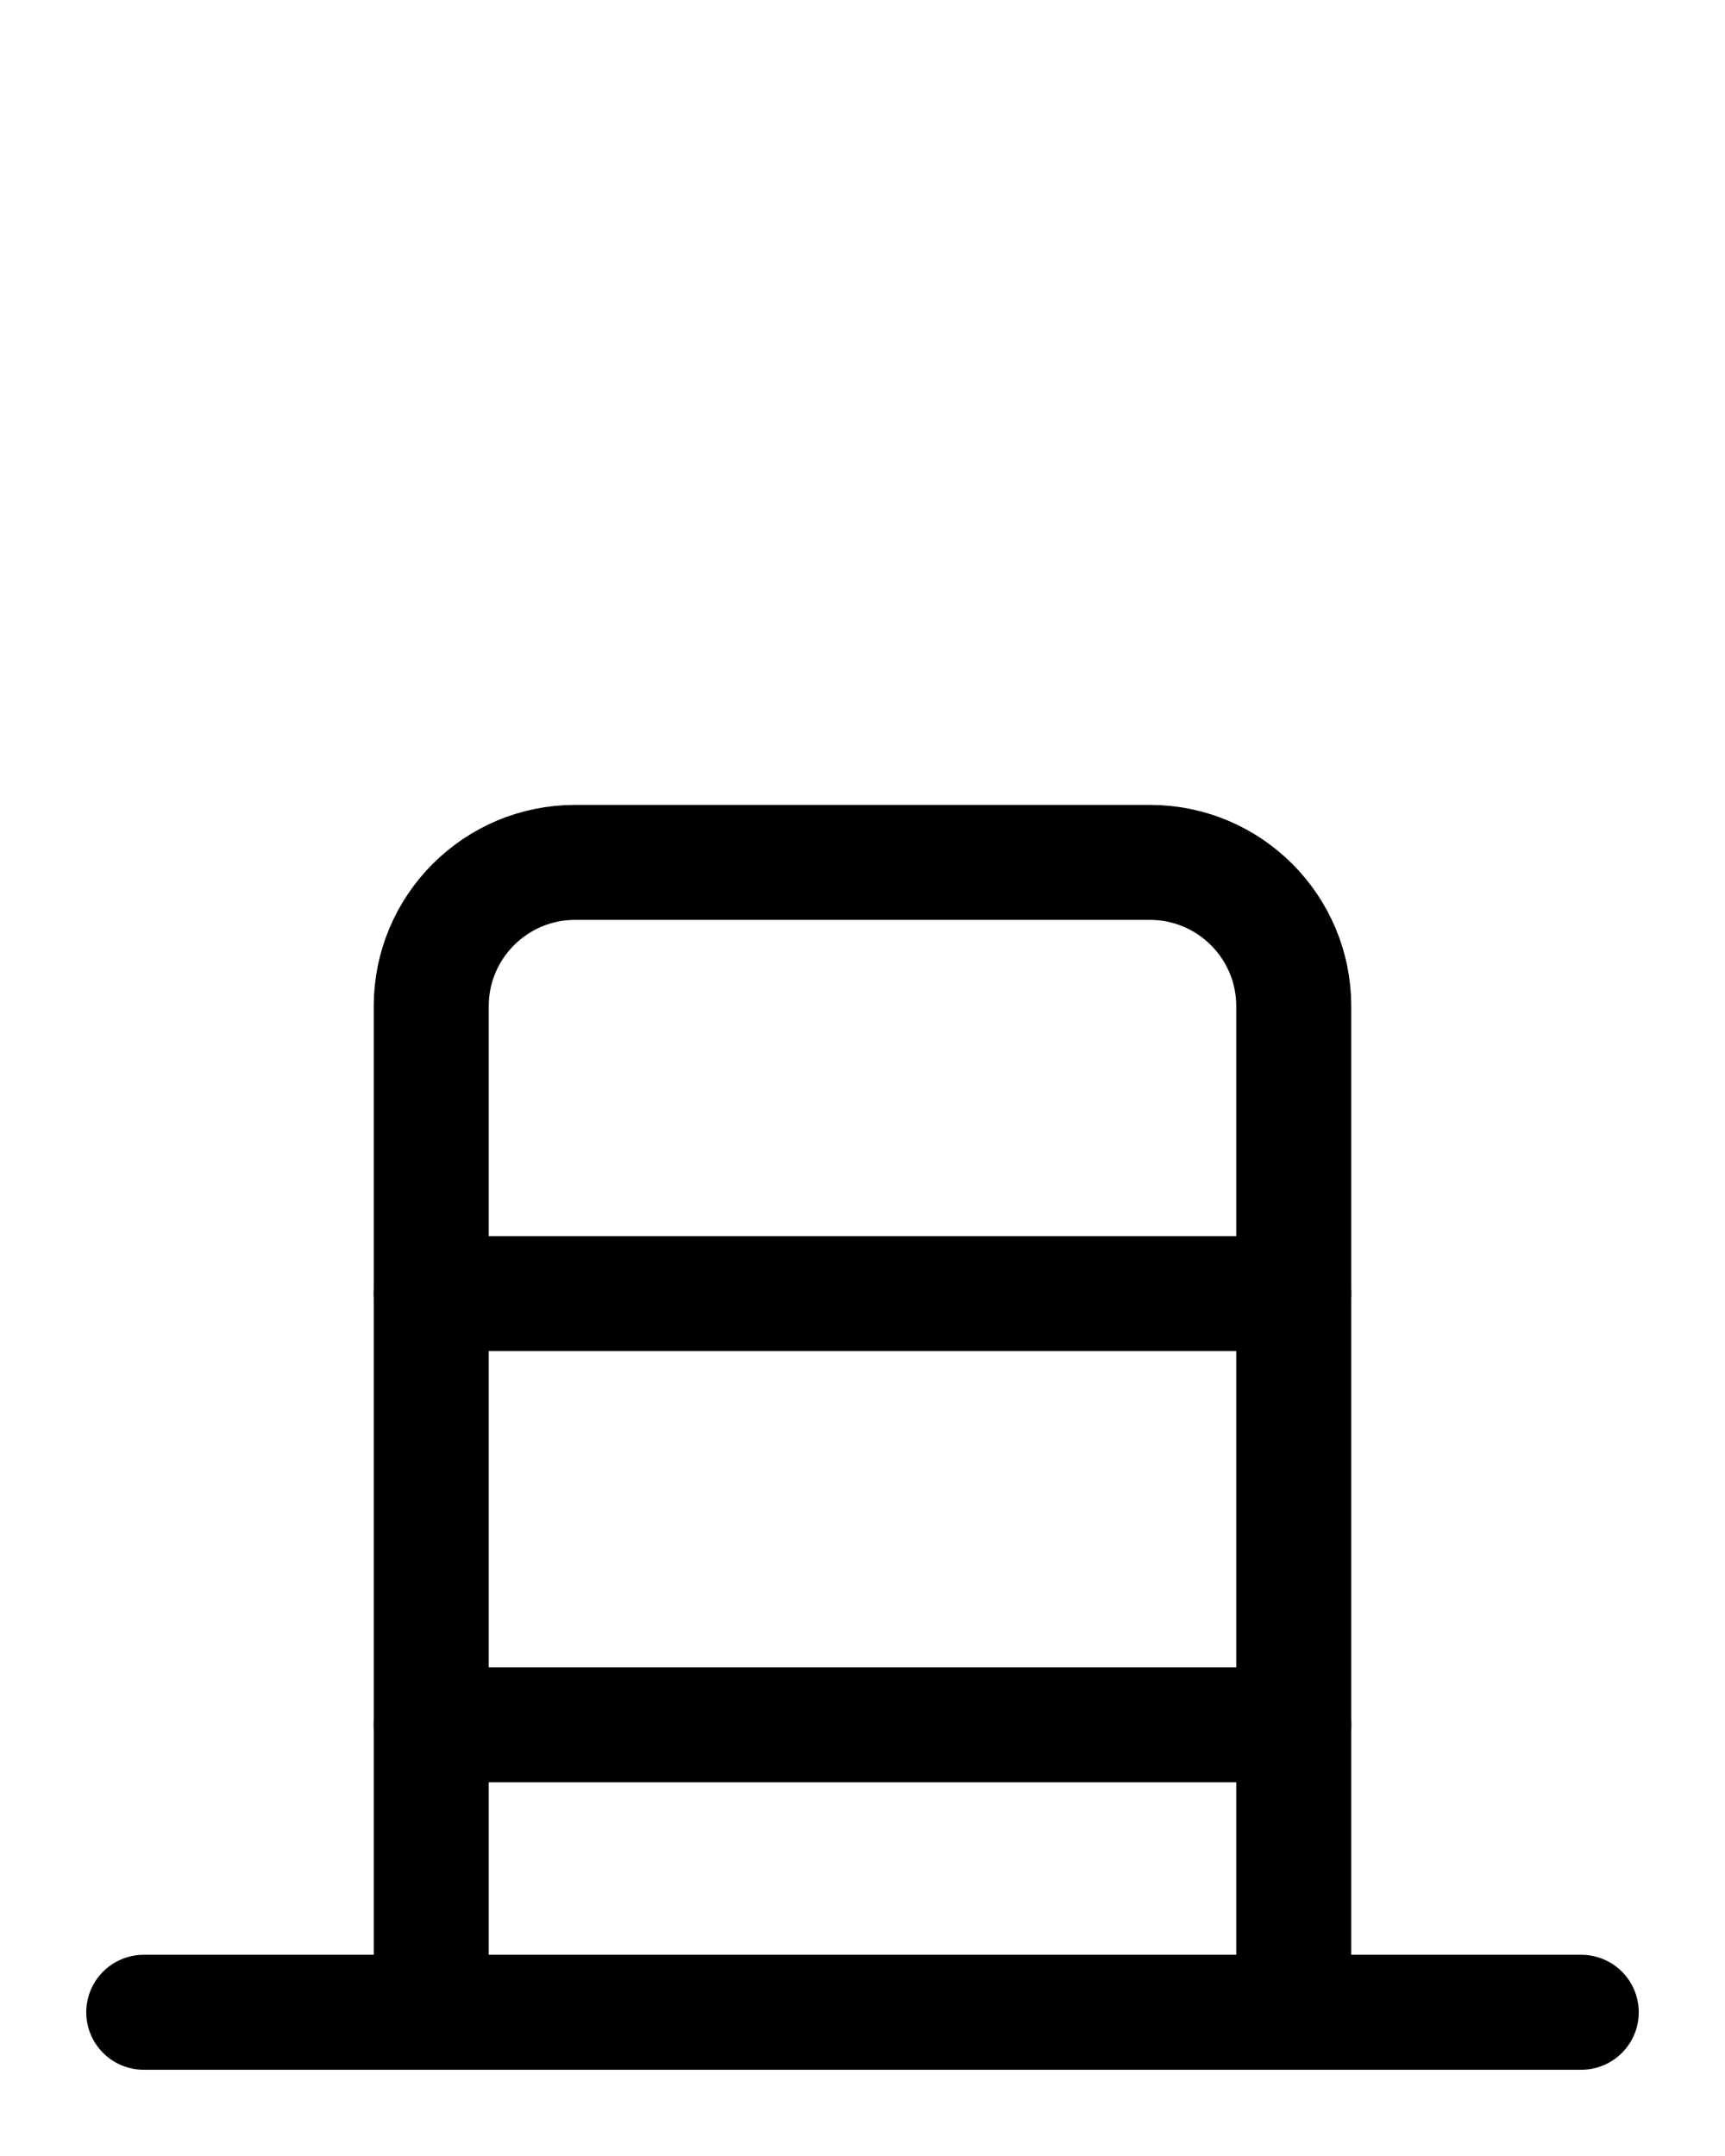 <?xml version="1.0" encoding="utf-8"?>
<!-- Generator: Adobe Illustrator 26.0.0, SVG Export Plug-In . SVG Version: 6.00 Build 0)  -->
<svg version="1.1" id="图层_1" xmlns="http://www.w3.org/2000/svg" xmlns:xlink="http://www.w3.org/1999/xlink" x="0px" y="0px"
	 viewBox="0 0 720 900" style="enable-background:new 0 0 720 900;" xml:space="preserve">
<style type="text/css">
	.st0{fill:none;stroke:#000000;stroke-width:48;stroke-linecap:round;stroke-linejoin:round;stroke-miterlimit:10;}
</style>
<path class="st0" d="M180,840V420c0-33.1,26.9-60,60-60h240c33.1,0,60,26.9,60,60v420"/>
<line class="st0" x1="60" y1="840" x2="660" y2="840"/>
<line class="st0" x1="180" y1="540" x2="540" y2="540"/>
<line class="st0" x1="180" y1="720" x2="540" y2="720"/>
</svg>
